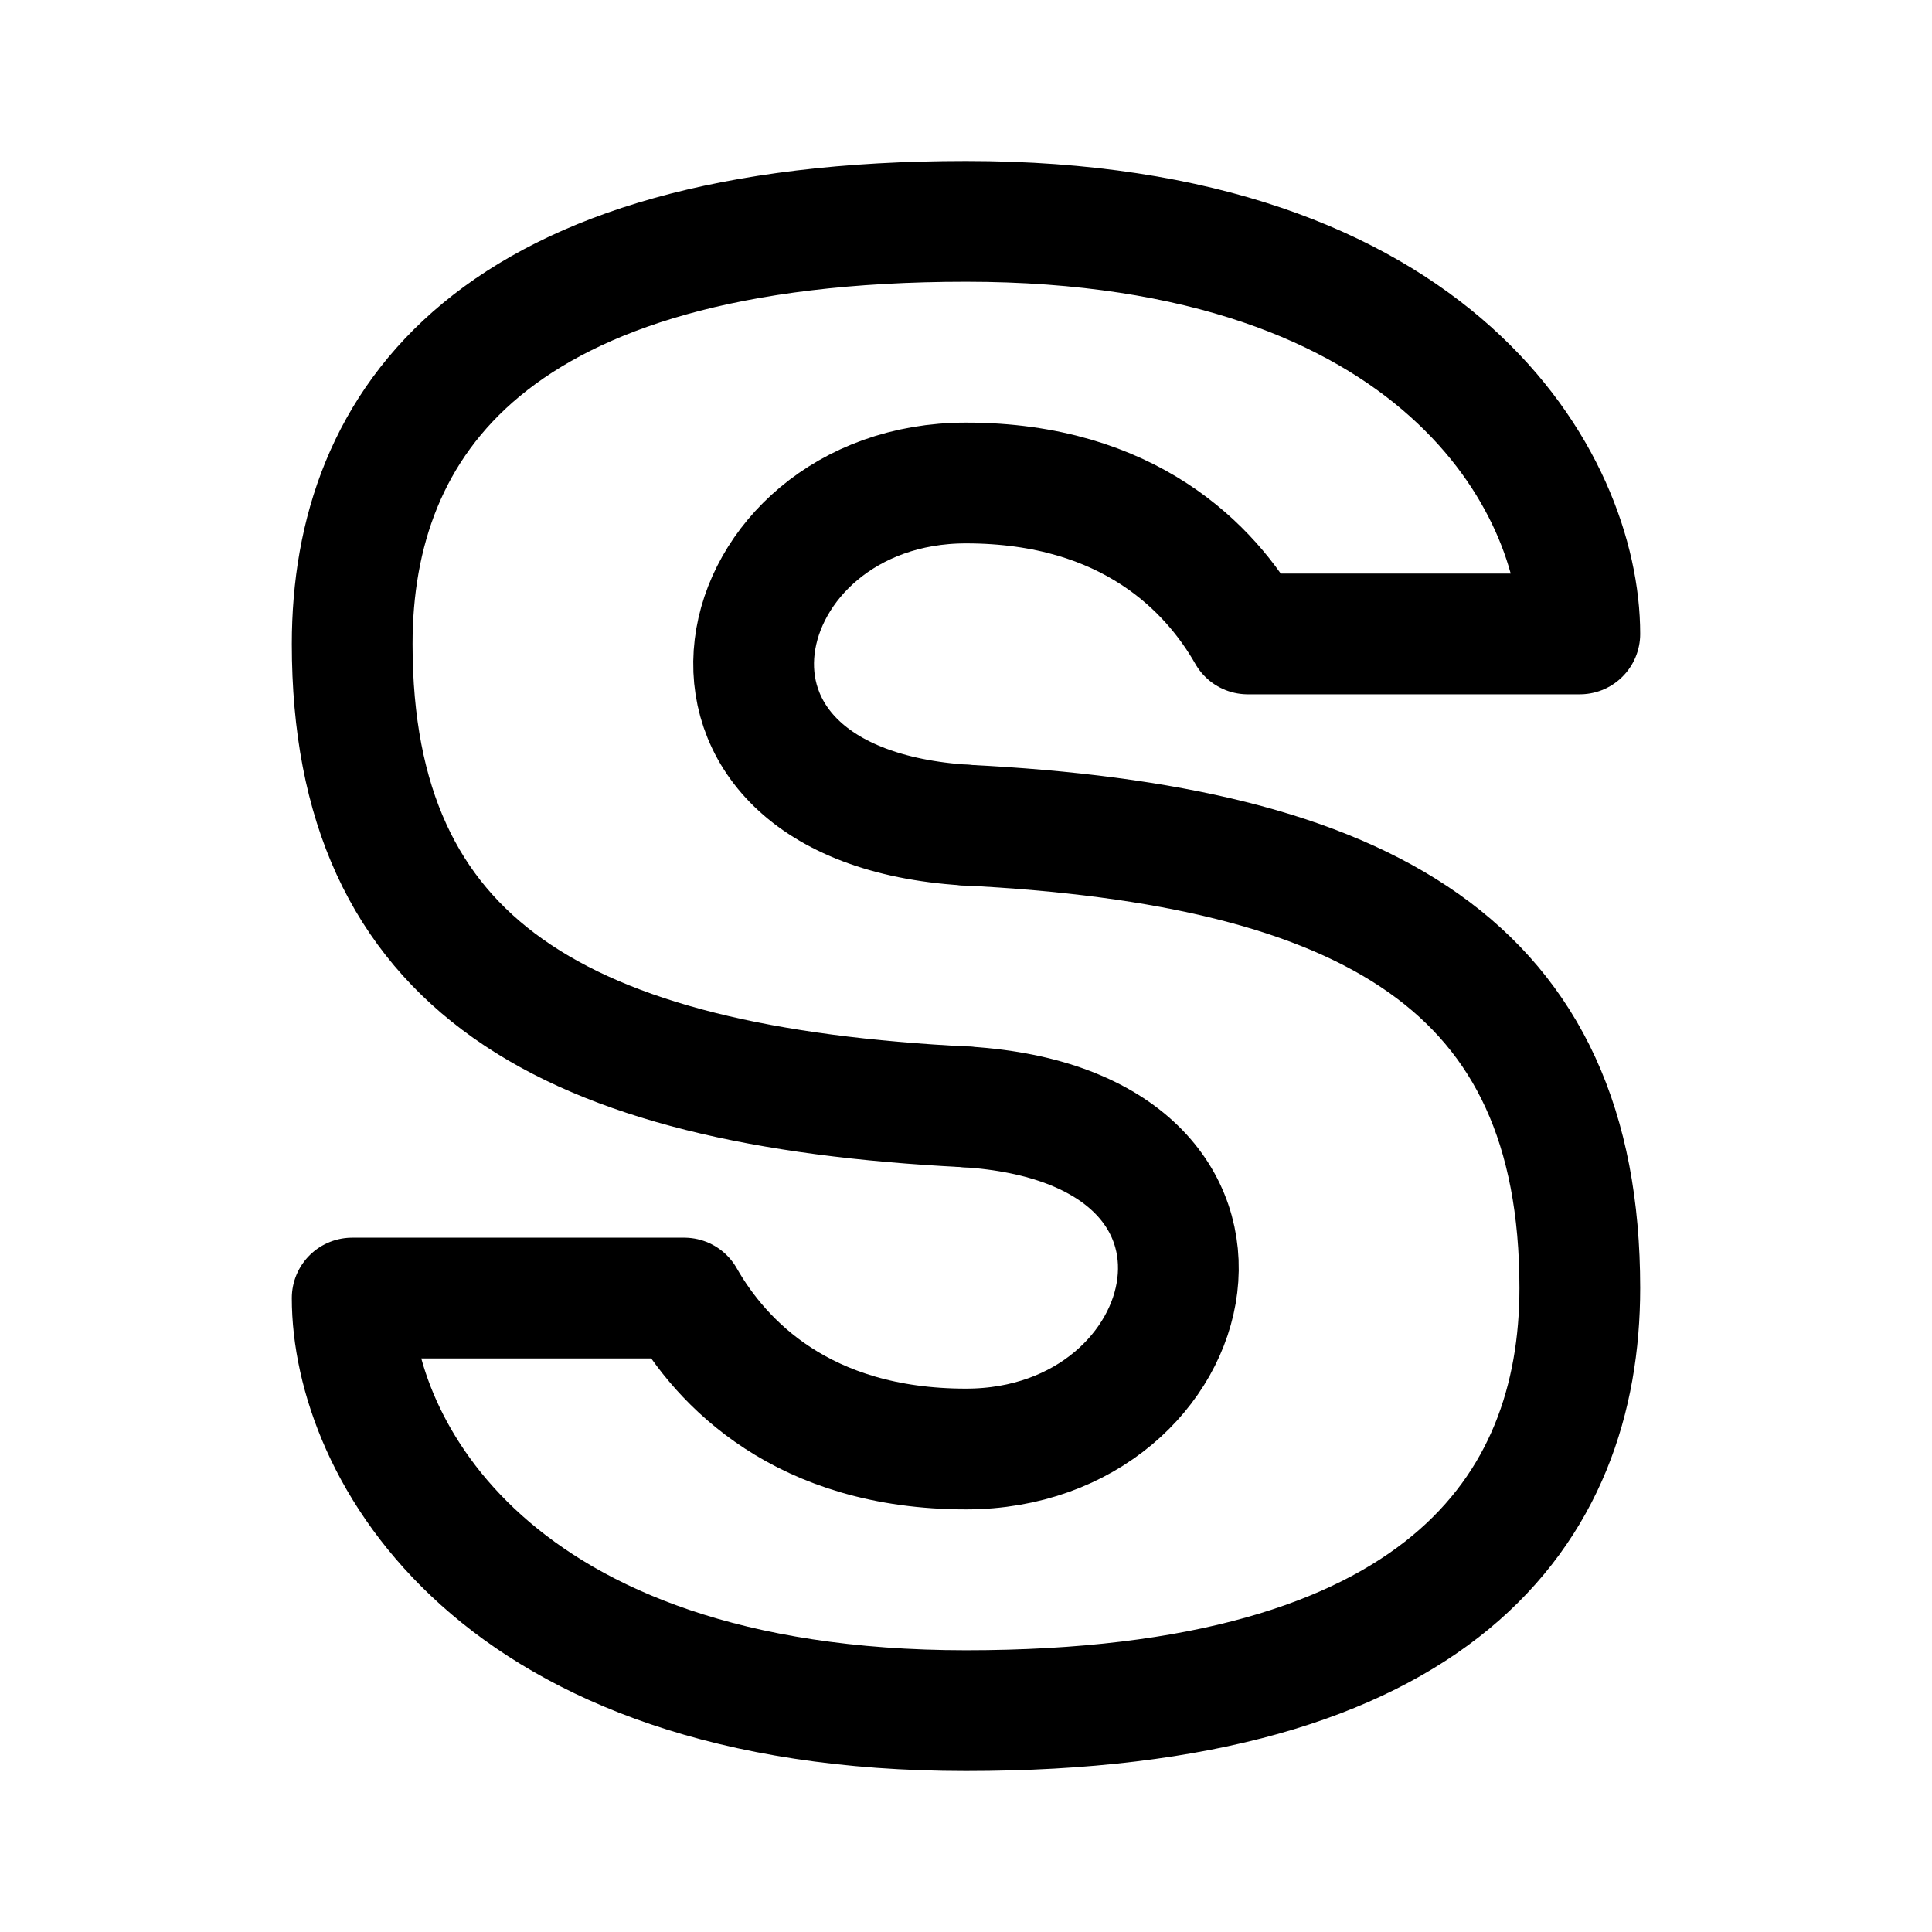 <svg xmlns="http://www.w3.org/2000/svg" width="192" height="192" fill="none" stroke="#000" stroke-linecap="round" stroke-linejoin="round" stroke-width="12" viewBox="0 0 192 192"><path d="M96 110c-40-2-61-14-61-46 0-22 13.894-42 61-42 47.107 0 61 26.2 61 41h-33c-3.68-6.475-11.784-15-28-15-24 0-32 32 0 34"/><path d="M96 82c40 2 61 14 61 46 0 22-13.893 42-61 42-47.106 0-61-26.2-61-41h33c3.68 6.475 11.784 15 28 15 24 0 32-32 0-34"/></svg>